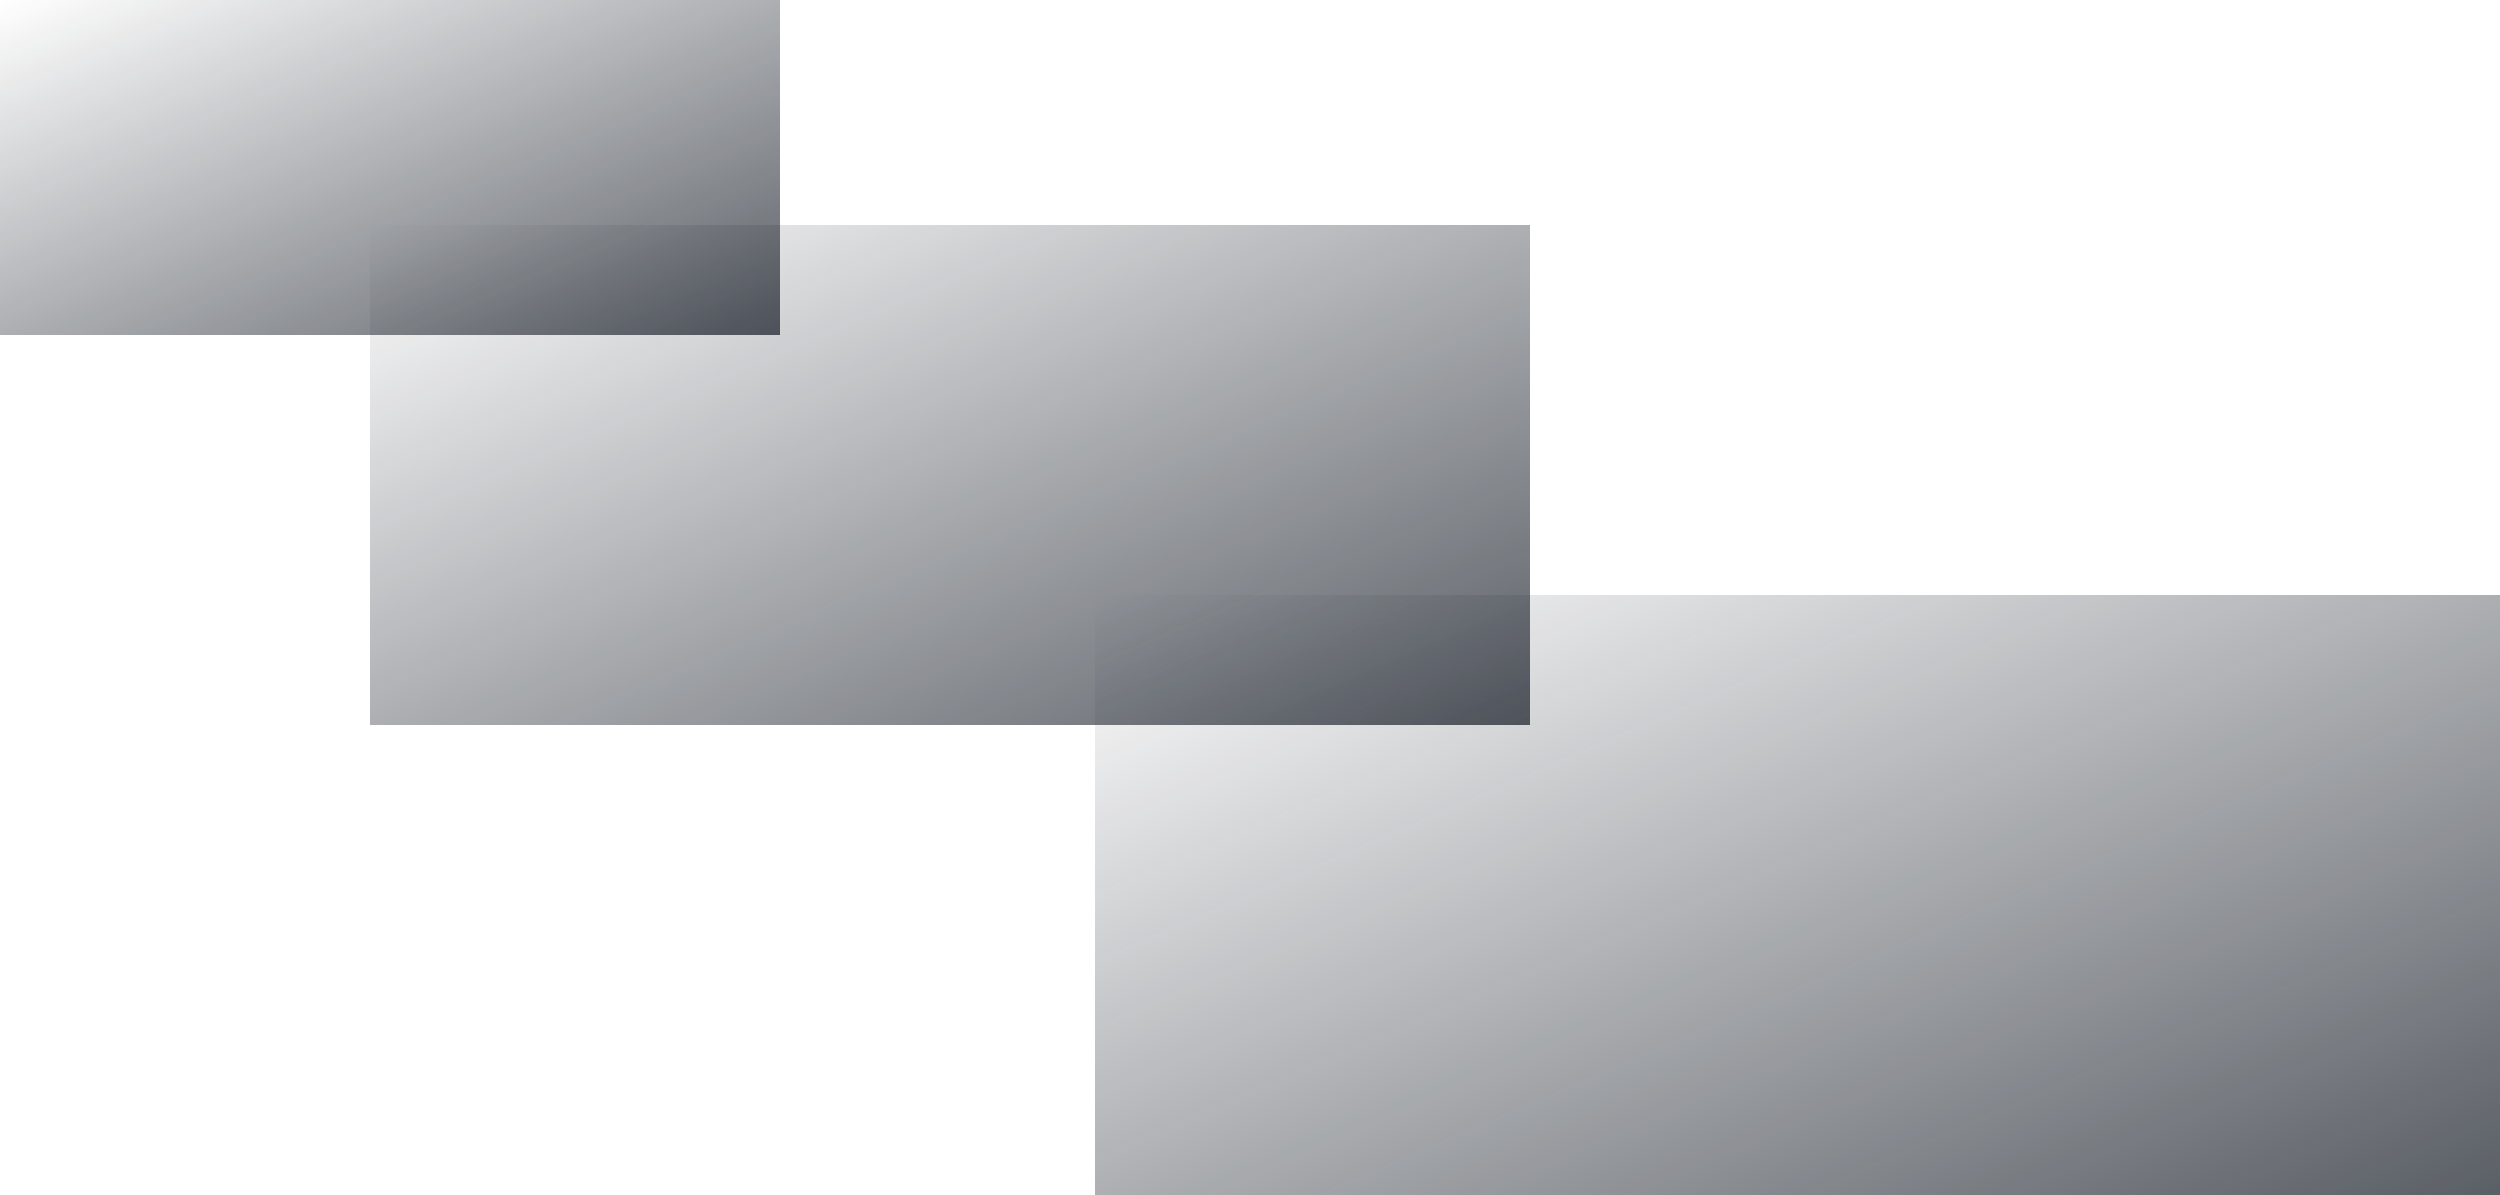 <svg xmlns="http://www.w3.org/2000/svg" xmlns:xlink="http://www.w3.org/1999/xlink" width="500" height="239" viewBox="0 0 500 239"><defs><linearGradient id="a" x1="1" y1="1" x2="0" gradientUnits="objectBoundingBox"><stop offset="0" stop-color="#141a24"/><stop offset="1" stop-color="#141a24" stop-opacity="0"/></linearGradient><clipPath id="e"><rect width="500" height="239"/></clipPath></defs><g id="d" clip-path="url(#e)"><rect width="232" height="100" transform="translate(74 45)" opacity="0.7" fill="url(#a)"/><rect width="156" height="67" opacity="0.7" fill="url(#a)"/><rect width="281" height="120" transform="translate(219 119)" opacity="0.7" fill="url(#a)"/></g></svg>